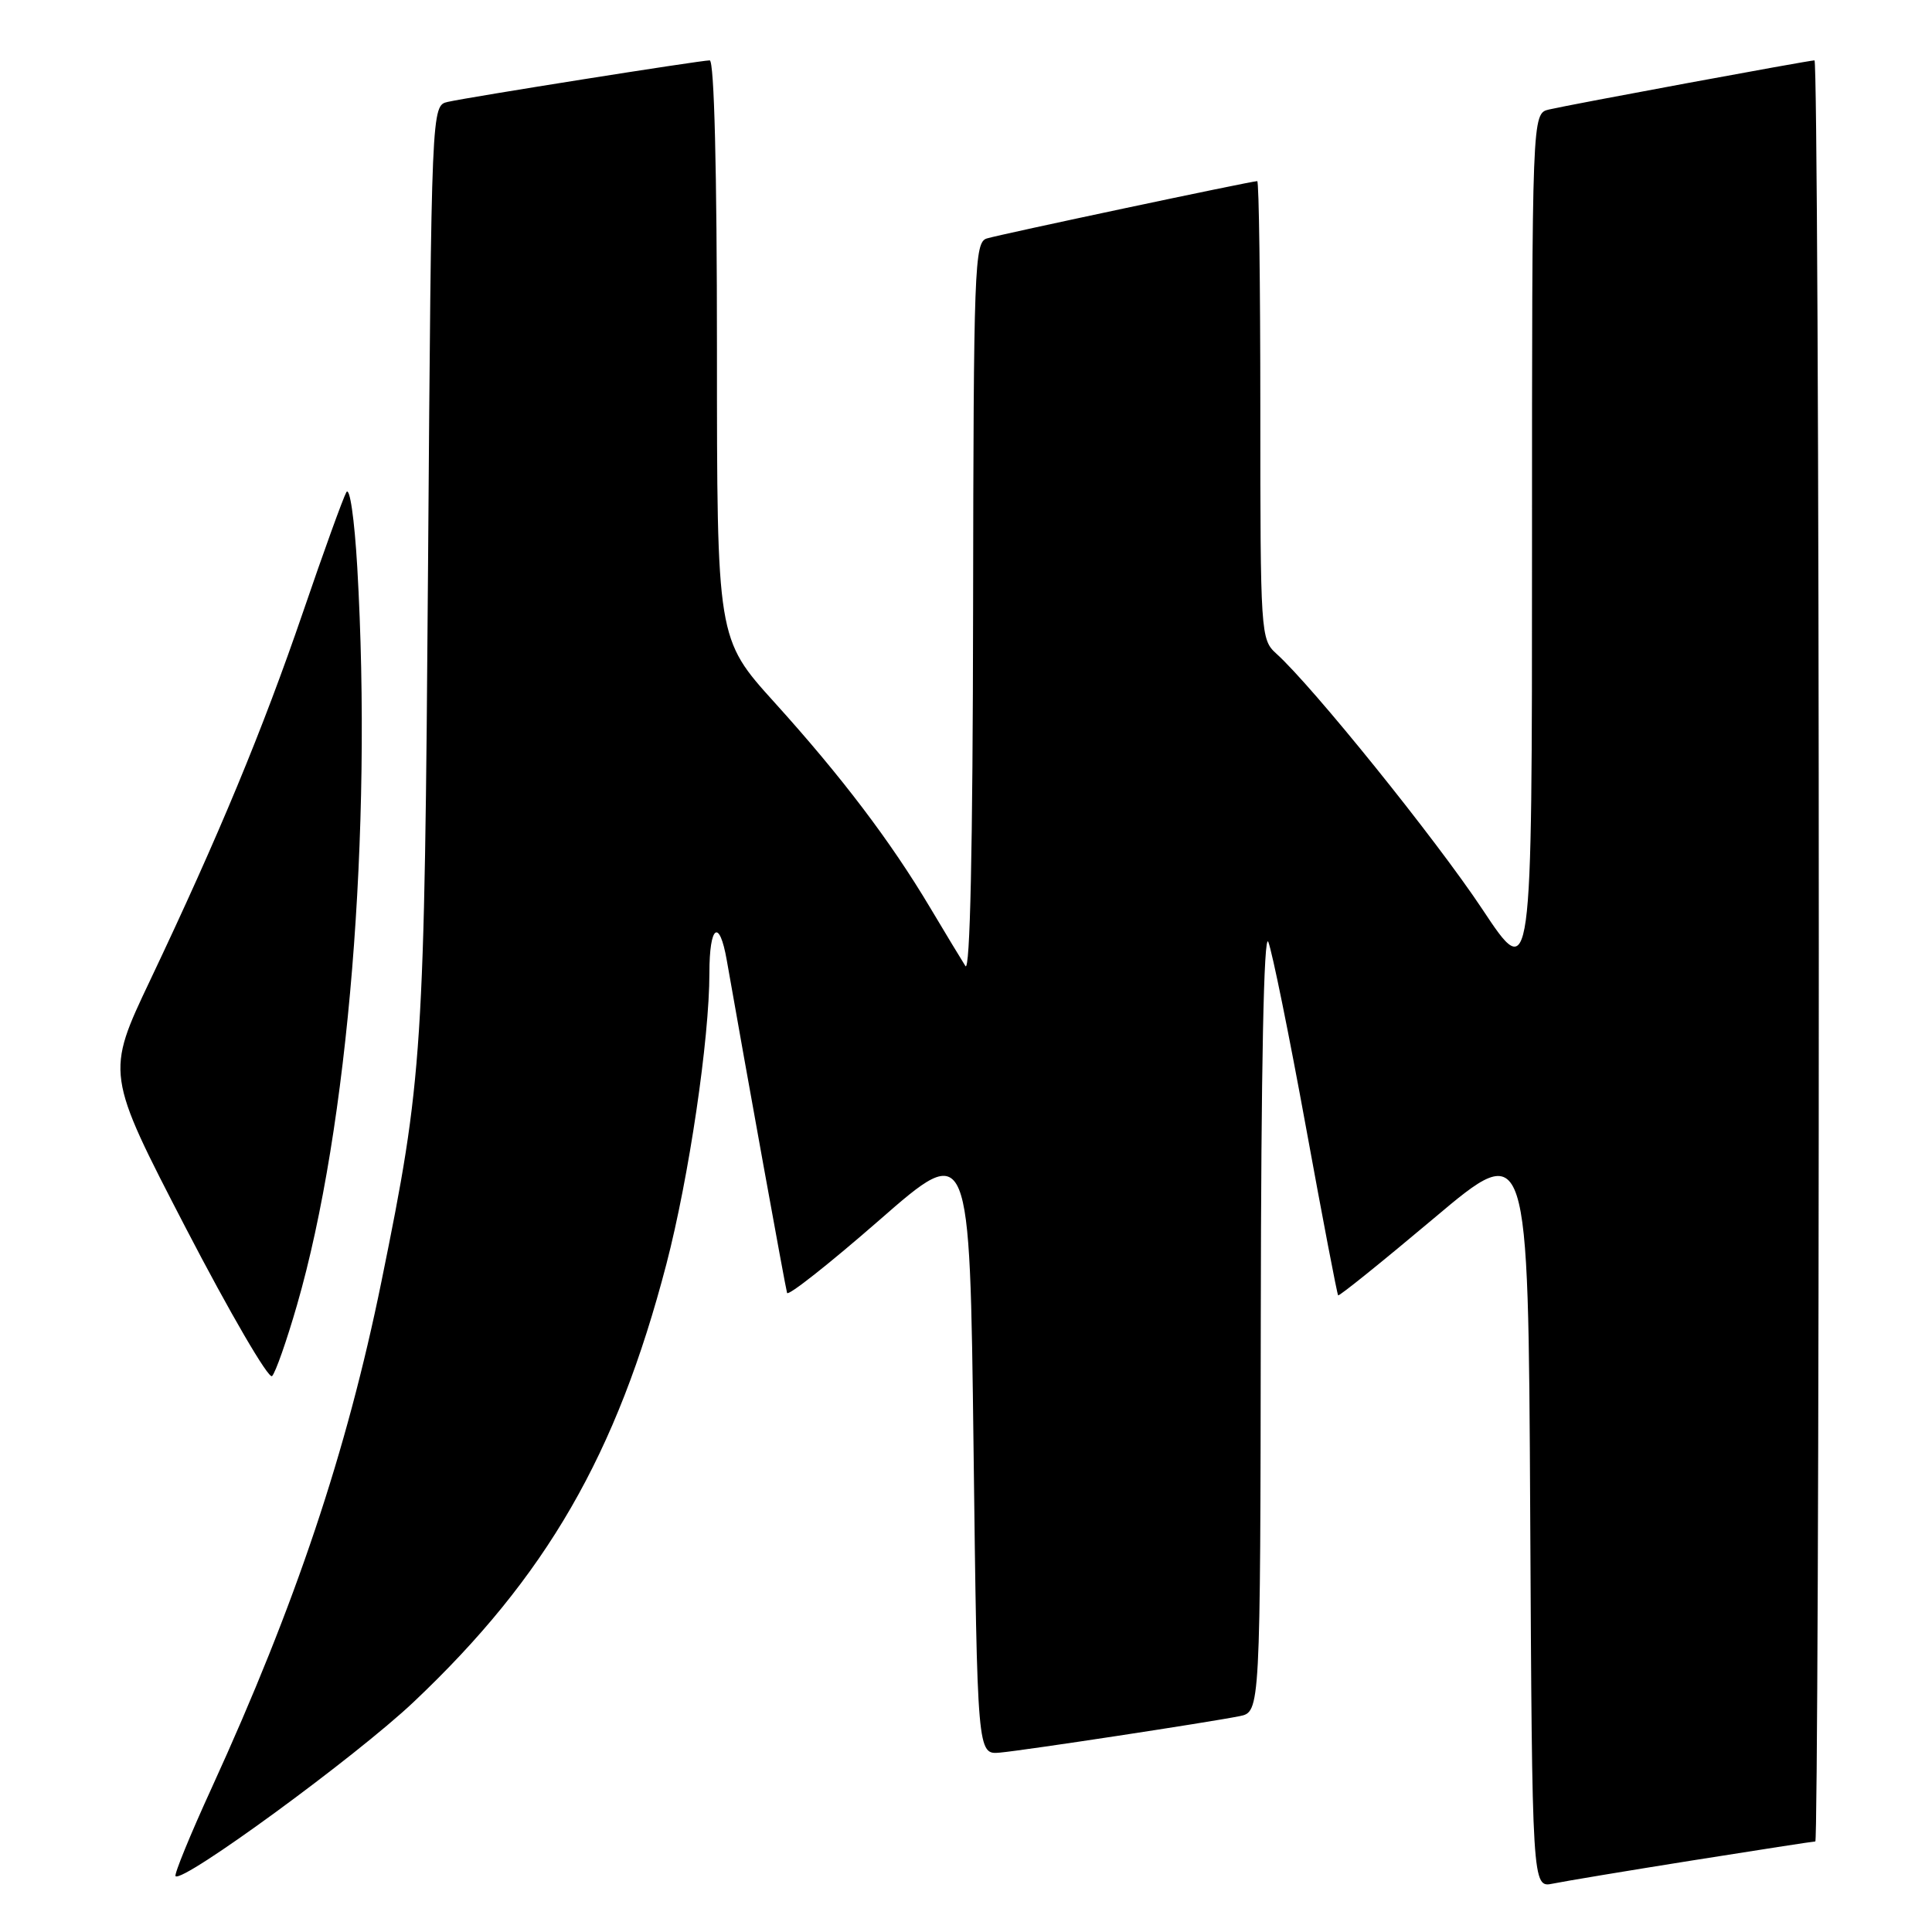 <?xml version="1.0" encoding="UTF-8" standalone="no"?>
<!DOCTYPE svg PUBLIC "-//W3C//DTD SVG 1.1//EN" "http://www.w3.org/Graphics/SVG/1.1/DTD/svg11.dtd" >
<svg xmlns="http://www.w3.org/2000/svg" xmlns:xlink="http://www.w3.org/1999/xlink" version="1.1" viewBox="0 0 256 256">
 <g >
 <path fill="currentColor"
d=" M 224.29 246.51 C 232.98 245.13 240.29 244.00 240.54 244.00 C 240.79 244.00 241.00 190.90 241.00 126.00 C 241.00 61.10 240.74 8.00 240.43 8.00 C 239.67 8.00 208.12 13.84 205.25 14.51 C 203.00 15.04 203.00 15.04 203.00 72.72 C 203.00 130.40 203.00 130.40 196.40 120.45 C 190.25 111.19 173.93 90.94 169.11 86.60 C 167.05 84.74 167.00 83.97 167.00 54.35 C 167.00 37.66 166.82 24.00 166.59 24.00 C 165.81 24.00 132.49 31.06 130.75 31.60 C 129.12 32.10 129.00 35.35 128.94 80.82 C 128.90 112.43 128.54 128.97 127.92 128.00 C 127.39 127.17 125.28 123.68 123.23 120.24 C 117.99 111.45 111.49 102.88 102.62 93.07 C 95.00 84.64 95.00 84.64 95.00 46.32 C 95.00 22.61 94.64 8.00 94.04 8.00 C 92.80 8.00 62.15 12.86 59.34 13.50 C 57.17 13.99 57.17 13.99 56.72 74.75 C 56.24 139.67 56.04 142.80 50.54 169.82 C 45.94 192.38 39.18 212.55 28.07 236.86 C 25.21 243.10 23.05 248.39 23.26 248.60 C 24.21 249.54 47.16 232.75 54.78 225.55 C 72.37 208.93 81.72 192.74 88.30 167.50 C 91.29 156.01 94.00 137.69 94.00 128.91 C 94.00 122.59 95.32 121.63 96.30 127.23 C 98.79 141.43 104.08 170.66 104.29 171.32 C 104.43 171.77 109.93 167.42 116.52 161.67 C 128.50 151.20 128.50 151.20 129.00 191.85 C 129.50 232.50 129.50 232.50 132.50 232.23 C 135.93 231.91 160.10 228.23 164.25 227.40 C 167.00 226.84 167.00 226.84 167.06 174.67 C 167.10 141.39 167.46 123.34 168.06 124.82 C 168.57 126.10 170.81 137.10 173.03 149.27 C 175.25 161.44 177.18 171.51 177.31 171.64 C 177.45 171.78 183.17 167.17 190.03 161.40 C 202.50 150.90 202.50 150.90 202.76 200.53 C 203.02 250.15 203.02 250.15 205.76 249.59 C 207.27 249.28 215.61 247.89 224.29 246.51 Z  M 39.35 172.94 C 46.17 149.36 49.36 110.26 47.34 75.16 C 46.96 68.68 46.34 64.42 45.89 65.23 C 45.45 66.02 42.87 73.15 40.16 81.08 C 34.77 96.81 29.02 110.66 19.92 129.84 C 14.02 142.26 14.02 142.26 24.62 162.72 C 30.46 173.97 35.60 182.79 36.05 182.34 C 36.51 181.88 37.99 177.65 39.35 172.94 Z "/>
</g>
</svg>